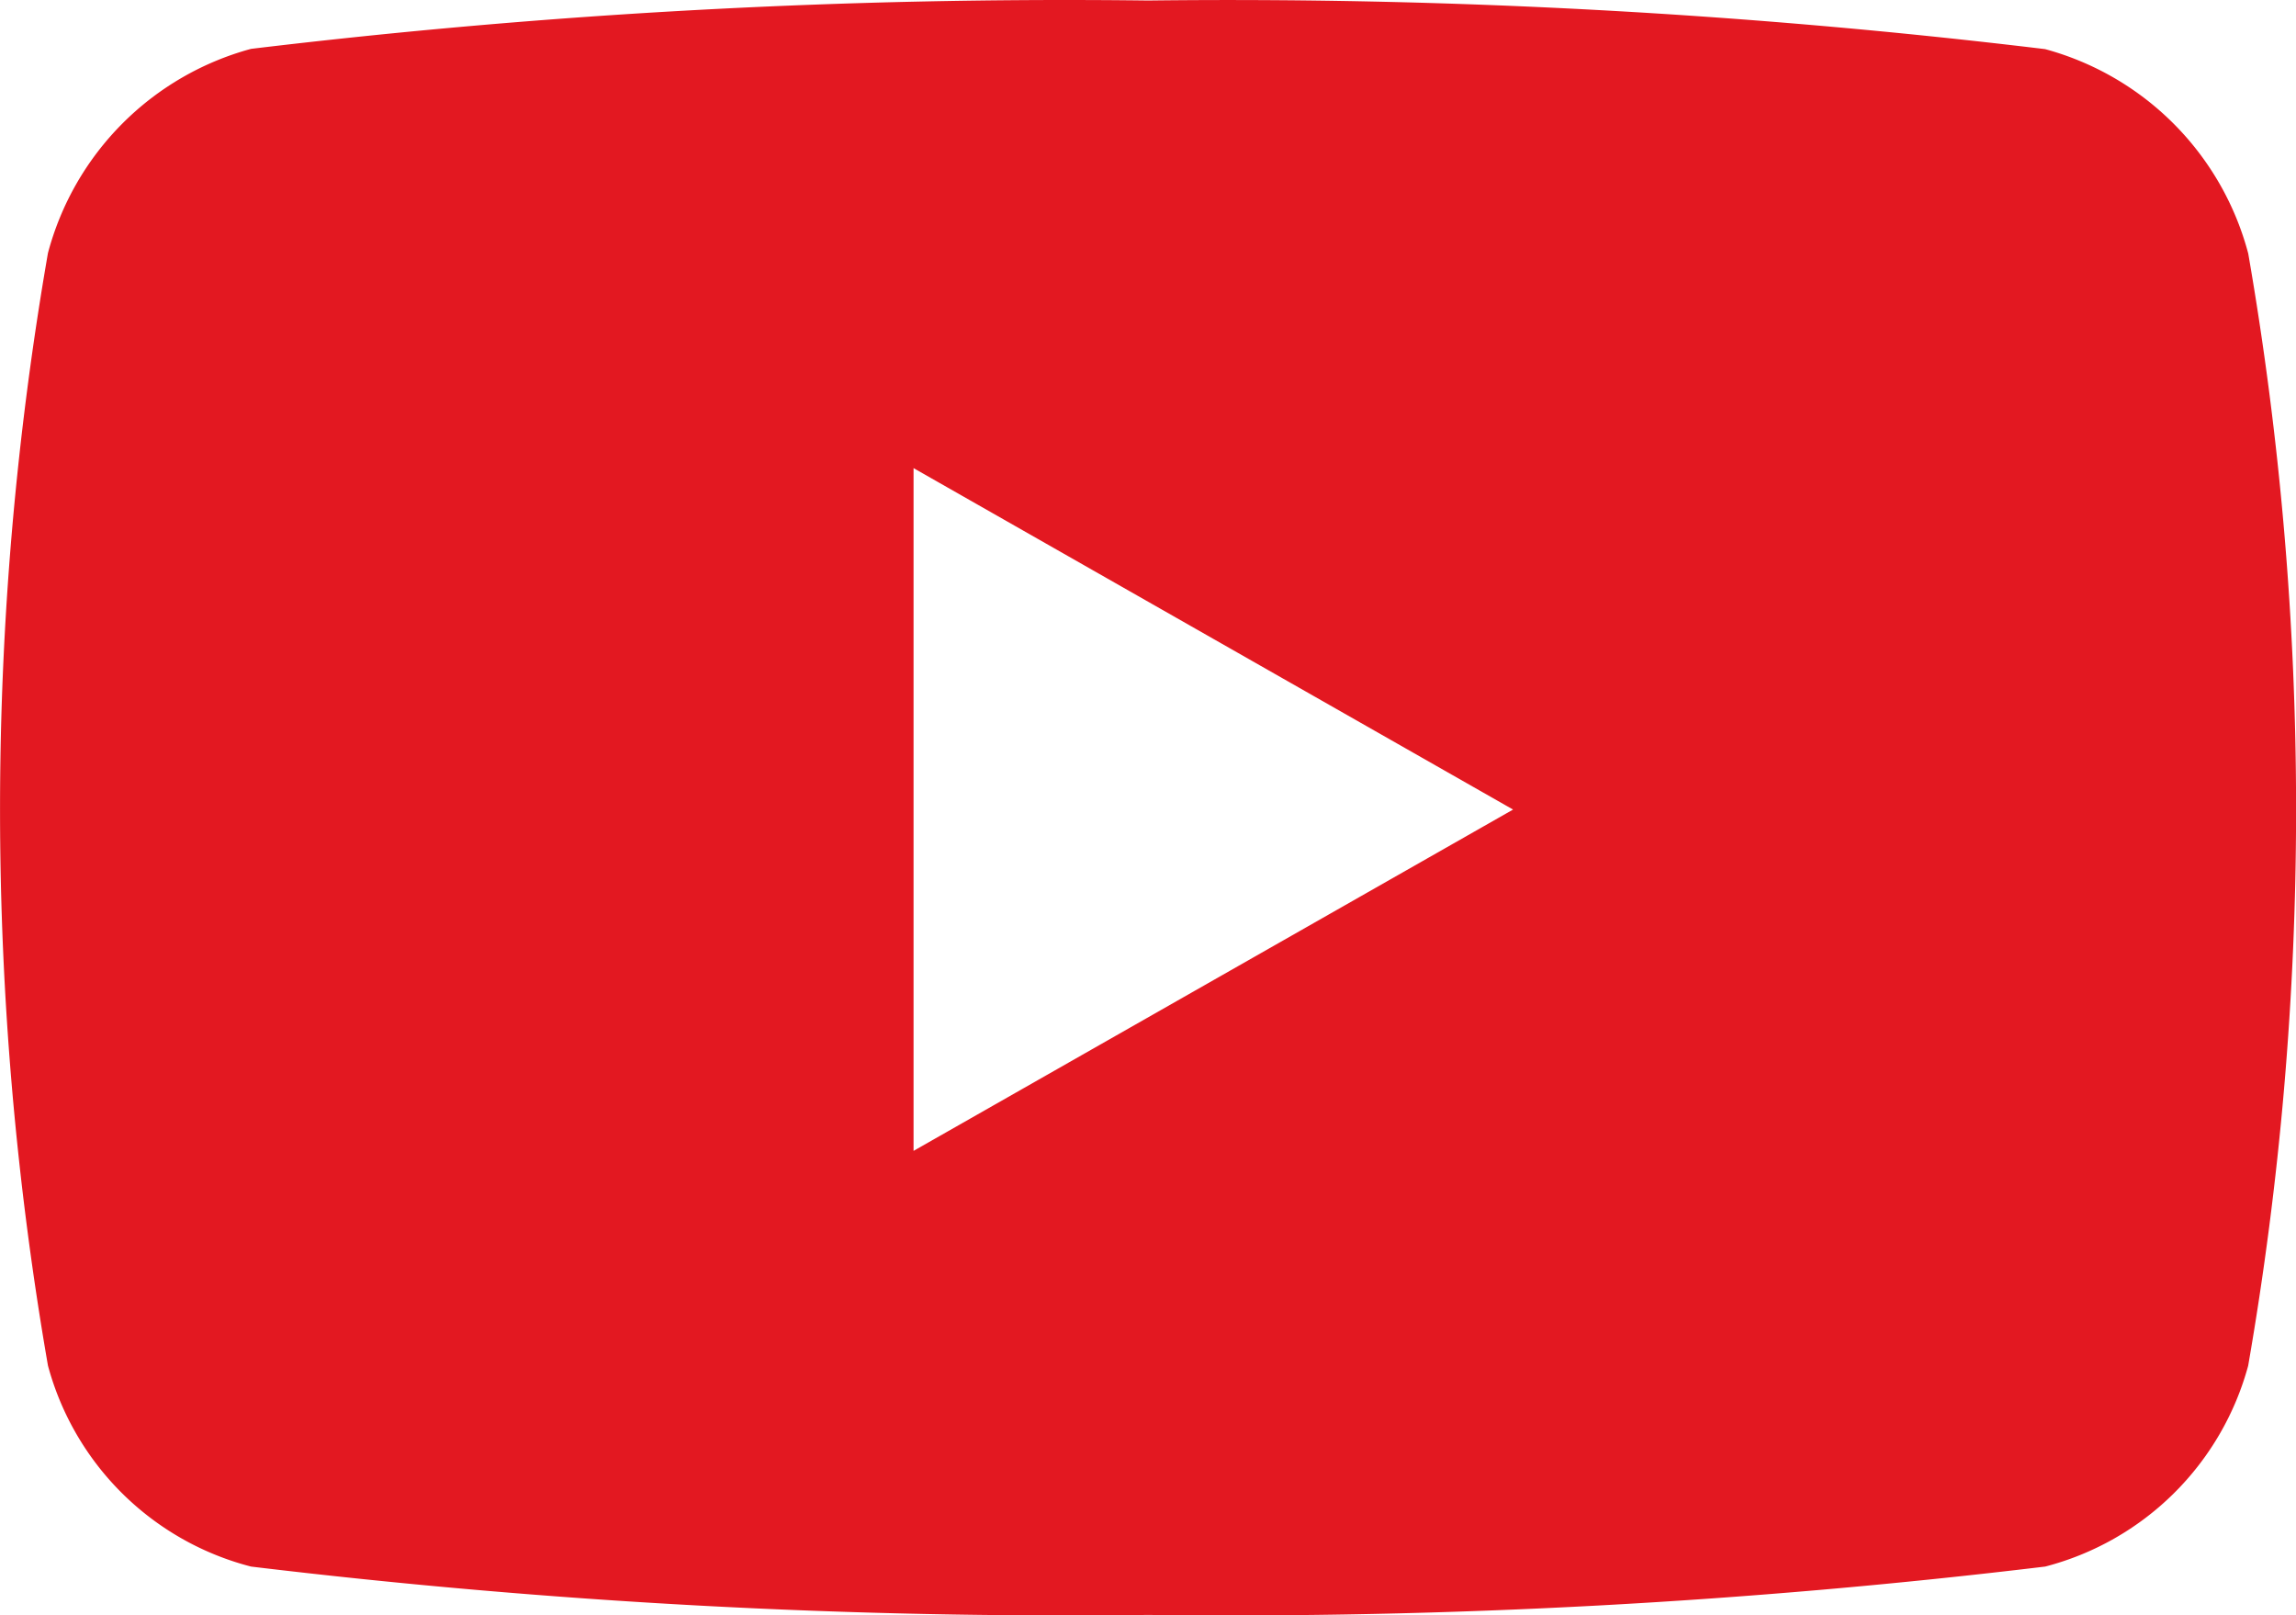 <svg xmlns="http://www.w3.org/2000/svg" width="18" height="12.661" viewBox="0 0 18 12.661">
  <path id="youtube-brands-solid" d="M32.524,65.981a2.259,2.259,0,0,0-1.592-1.6A53.4,53.4,0,0,0,23.9,64a53.393,53.393,0,0,0-7.033.379,2.259,2.259,0,0,0-1.592,1.6,25.487,25.487,0,0,0,0,8.72,2.224,2.224,0,0,0,1.592,1.575,53.394,53.394,0,0,0,7.033.379,53.4,53.4,0,0,0,7.033-.379A2.23,2.23,0,0,0,32.524,74.7a25.487,25.487,0,0,0,0-8.72ZM22.061,73.016V67.665l4.7,2.676Z" transform="translate(-14.899 -63.996)" fill="#e31821"/>
</svg>
